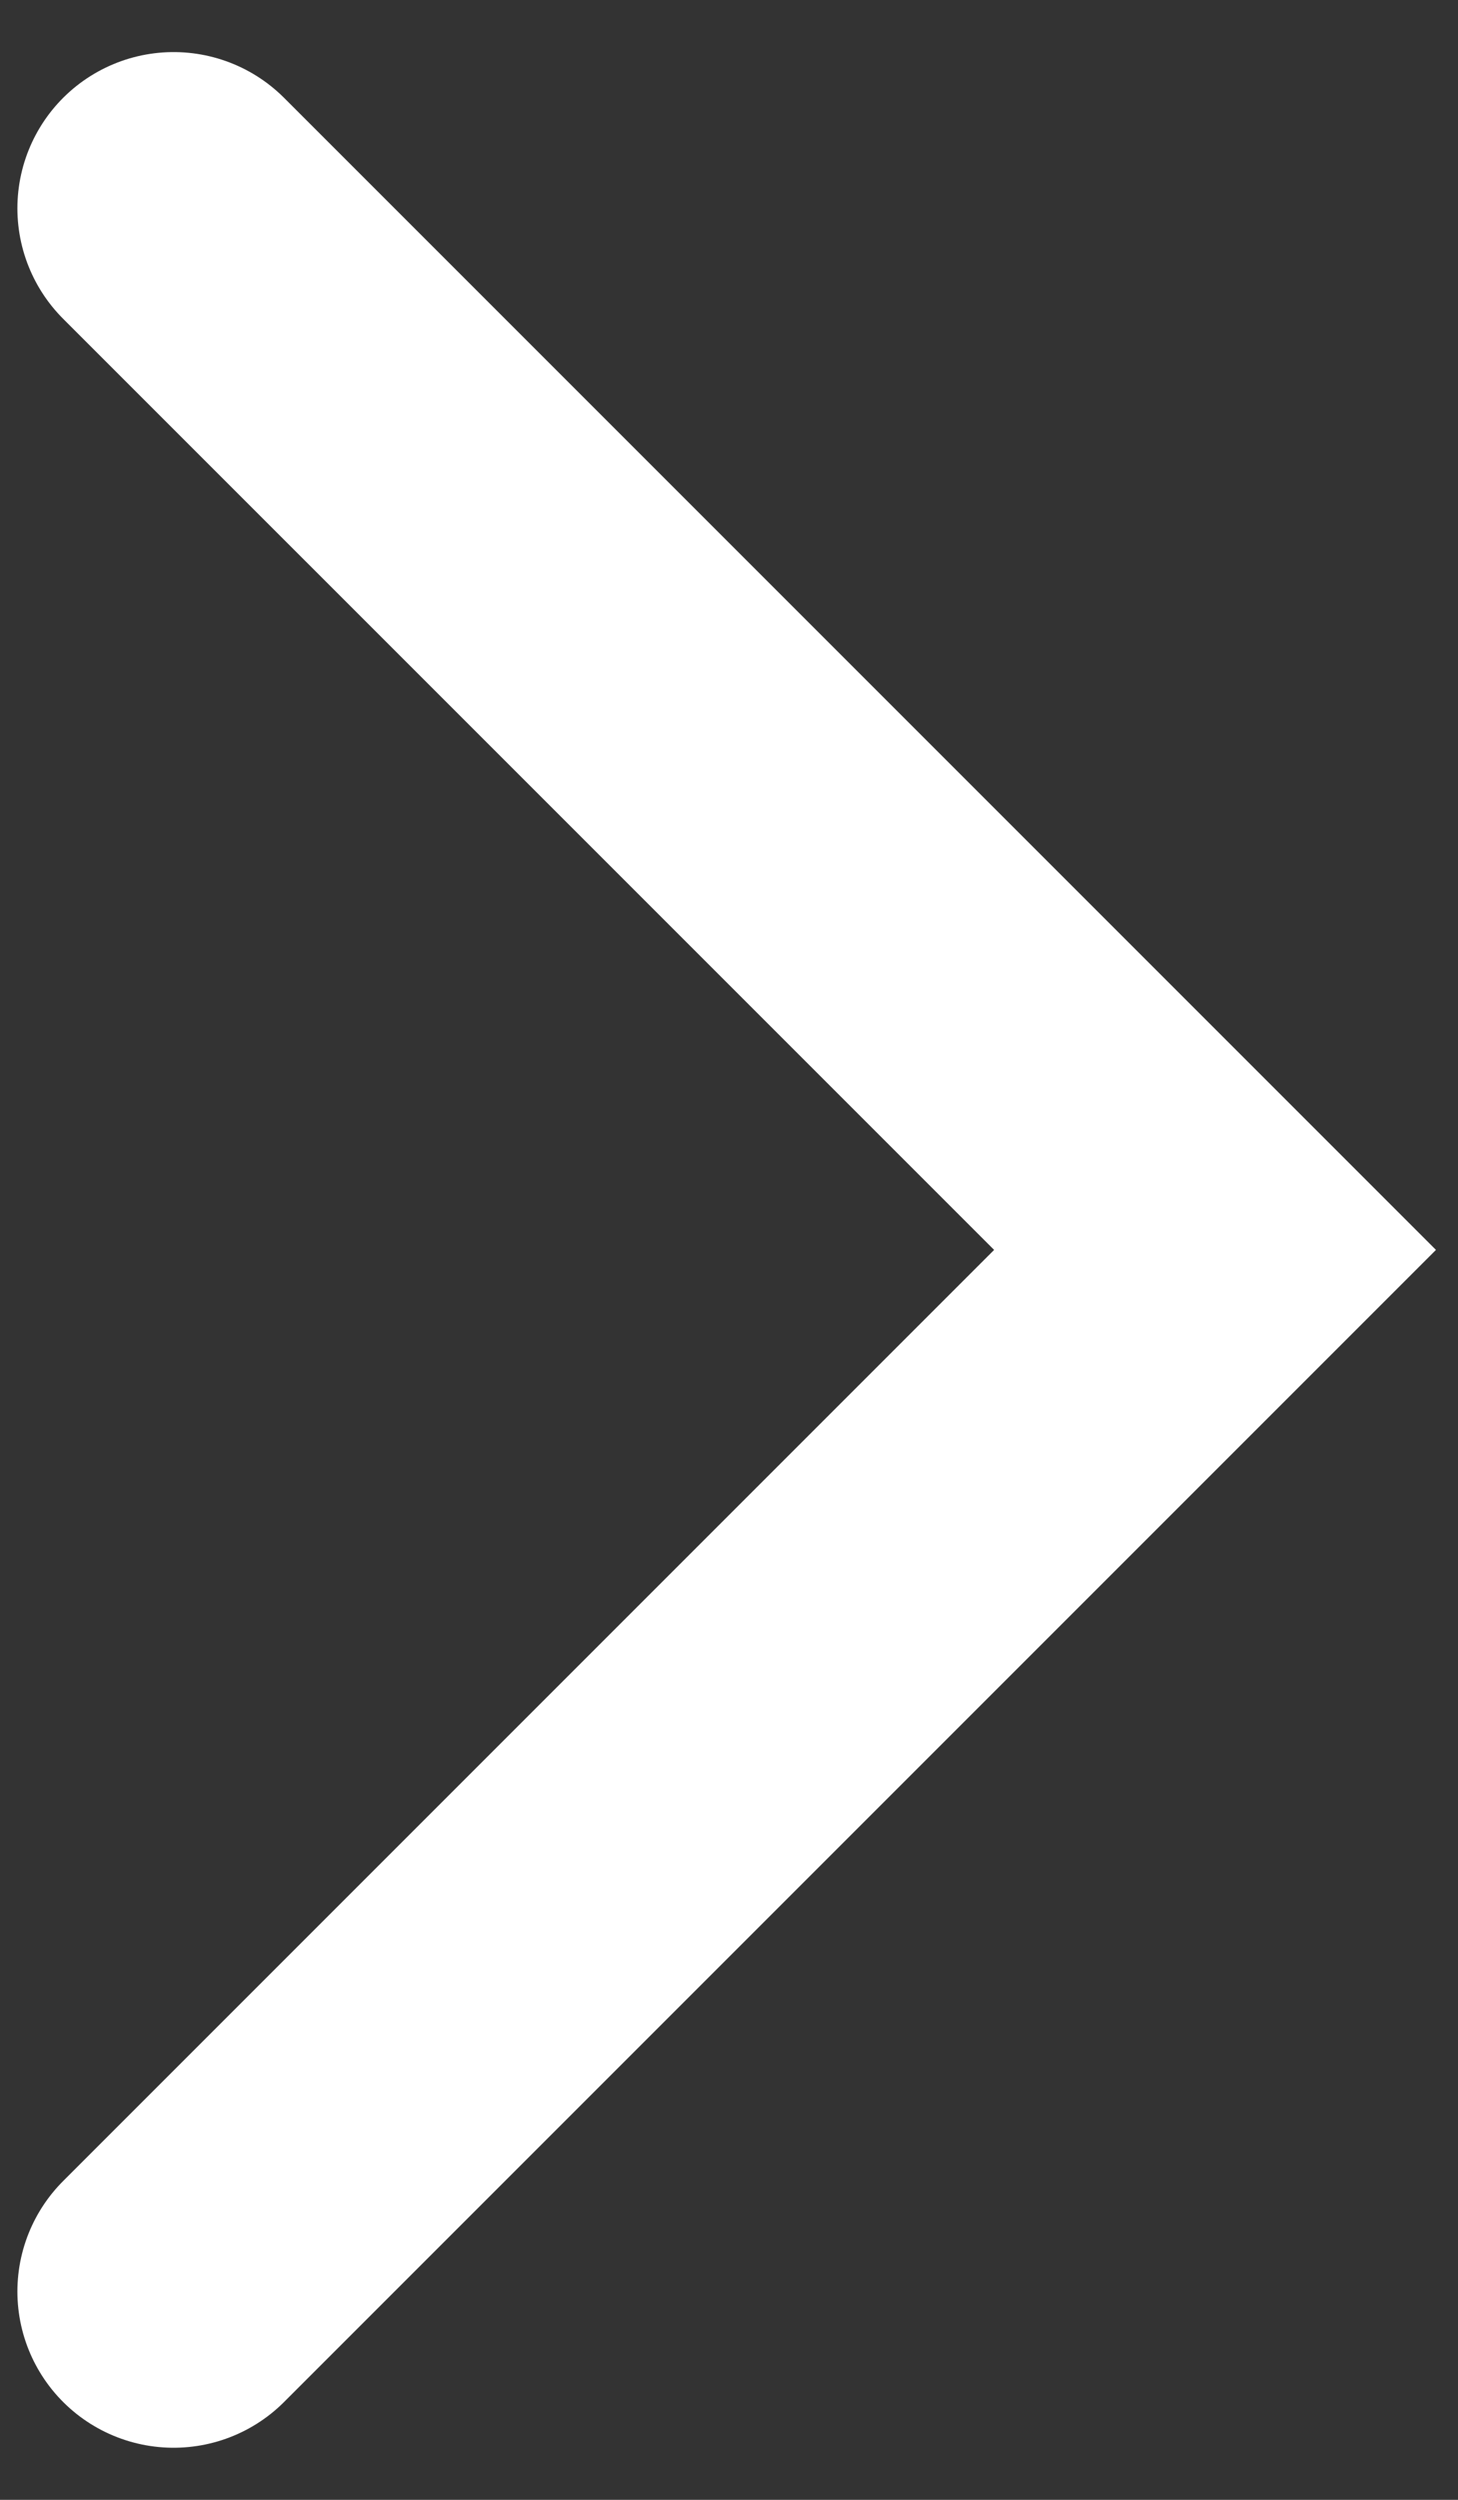 <svg width="14" height="24" viewBox="0 0 14 24" fill="none" xmlns="http://www.w3.org/2000/svg">
<rect x="0" y="0" width="14" height="24" fill="#333333" stroke="none"/>
<path d="M1.667 22L11.667 12L1.667 2" stroke="white" stroke-width="3" stroke-linecap="round"/>
</svg>
